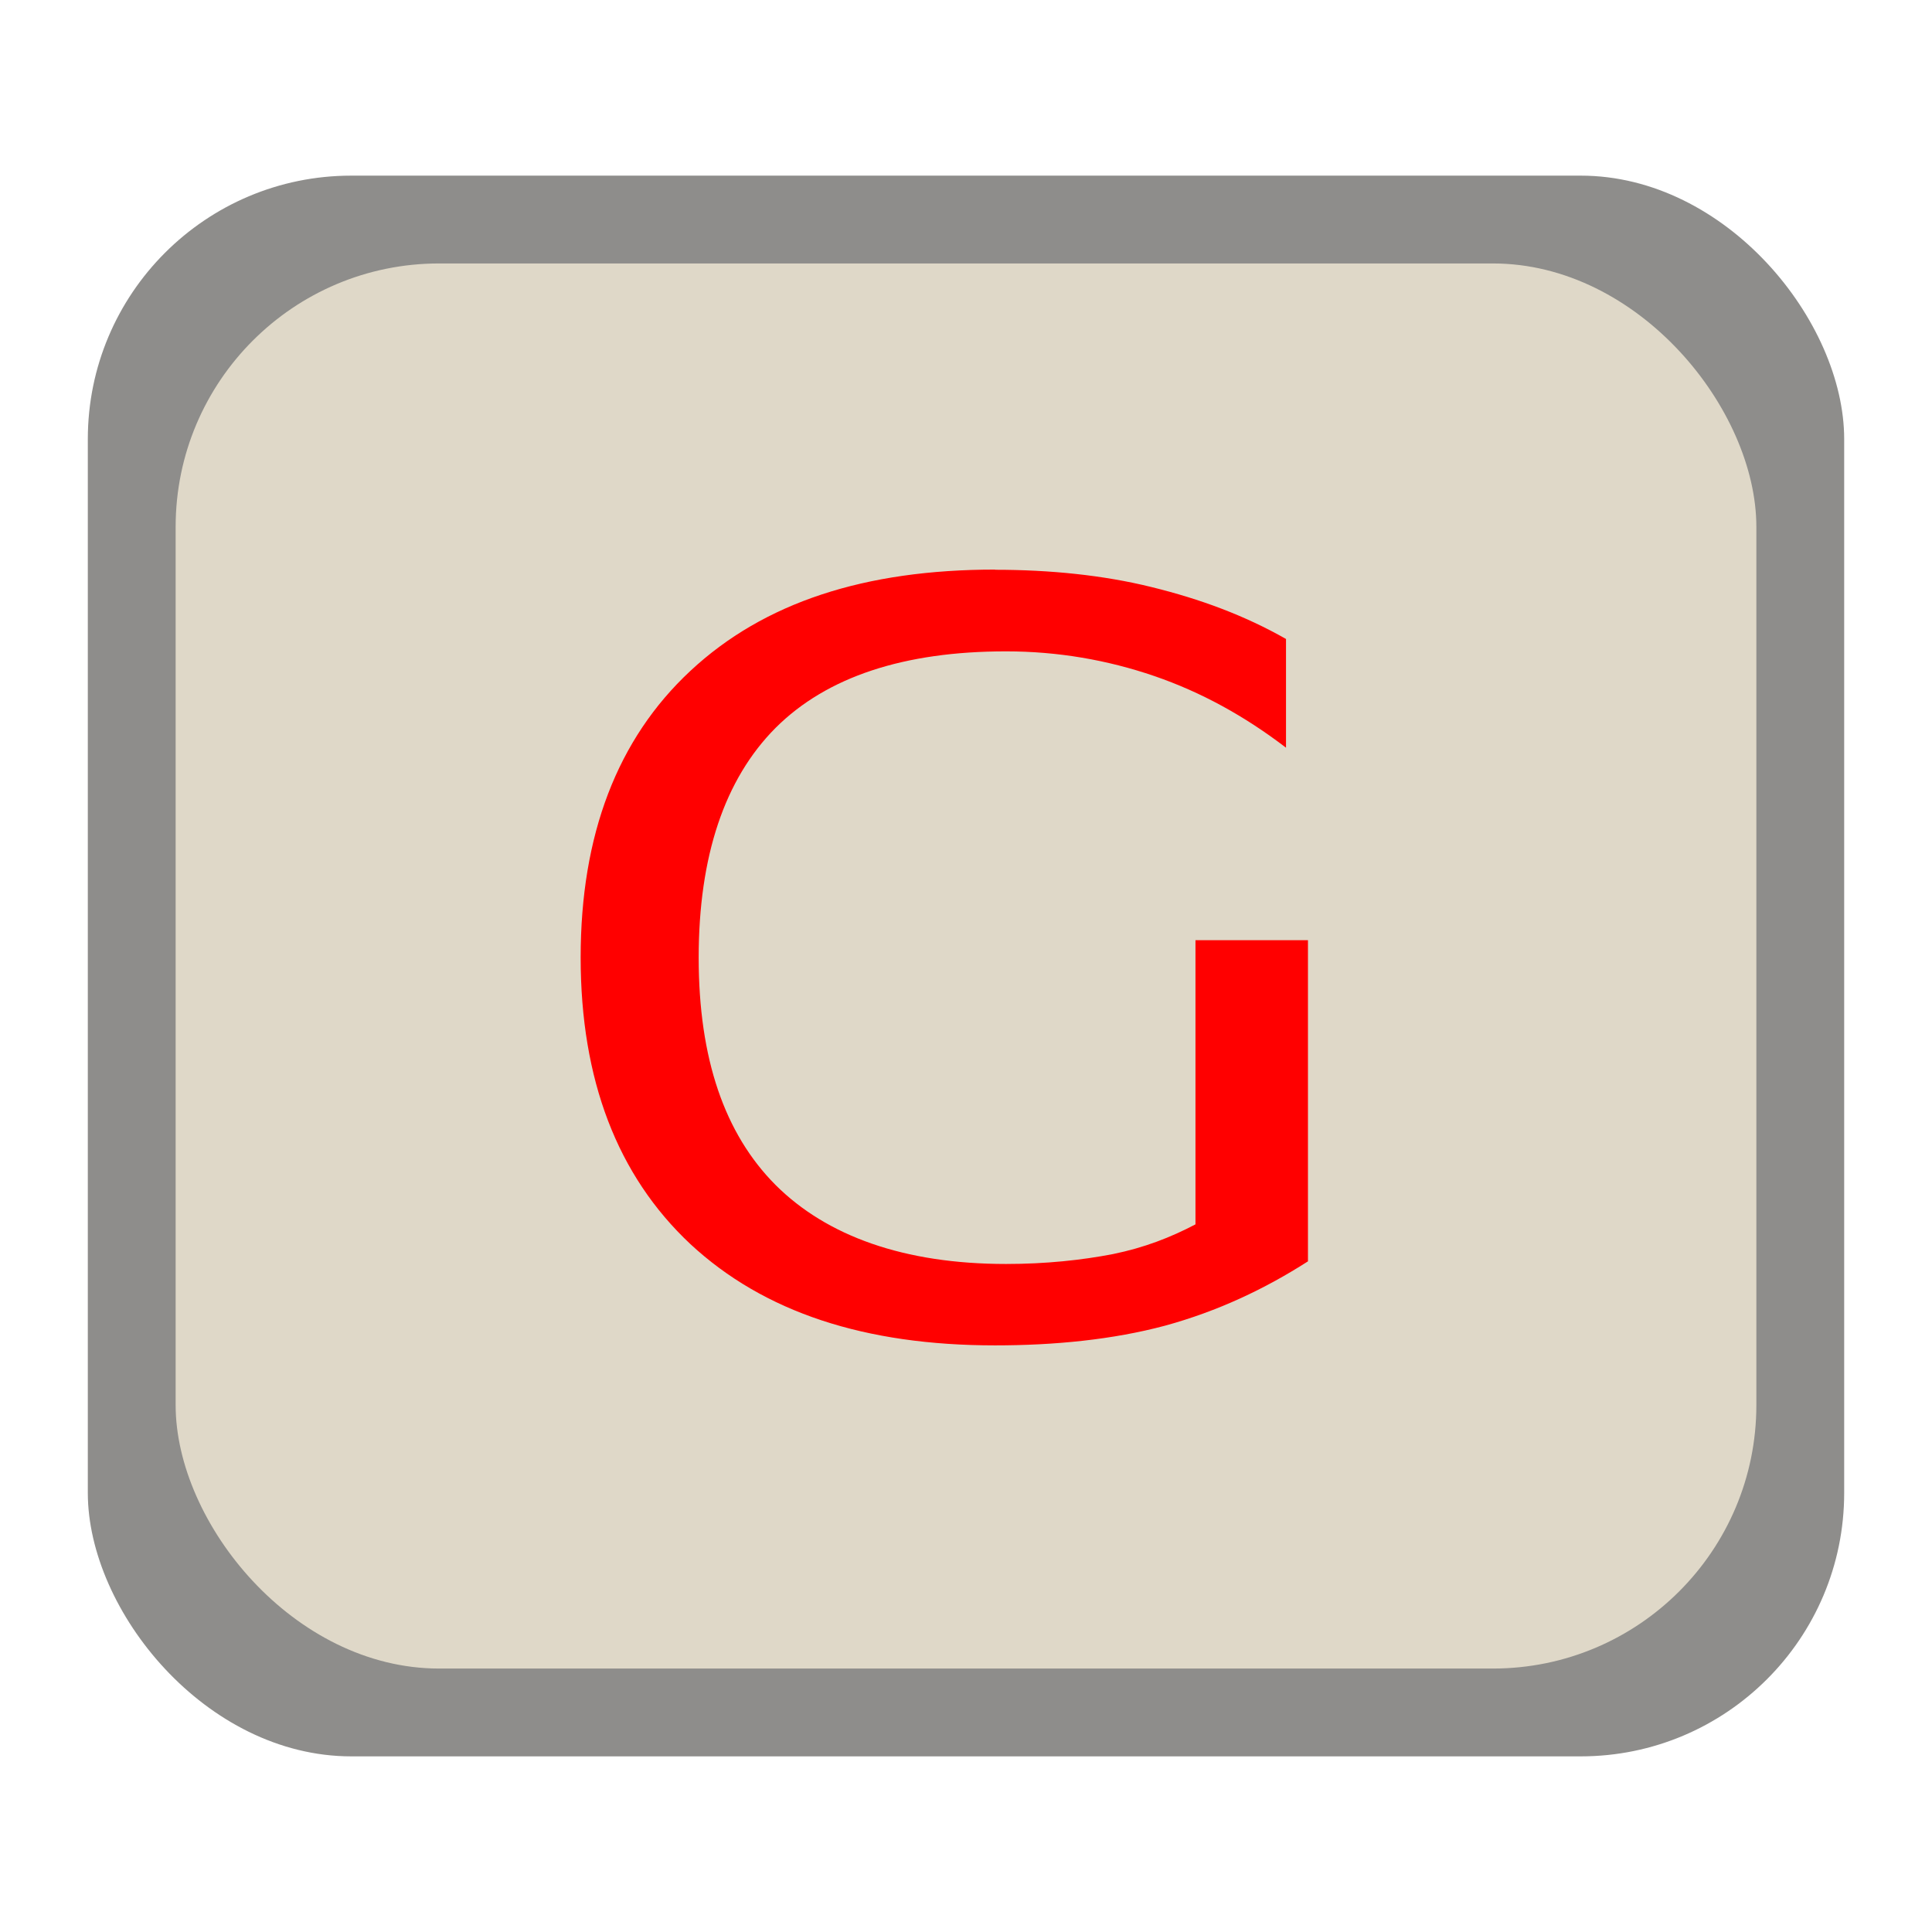 <?xml version="1.0" encoding="UTF-8" standalone="no"?>
<!-- Created with Inkscape (http://www.inkscape.org/) -->

<svg
   xmlns:dc="http://purl.org/dc/elements/1.1/"
   xmlns:cc="http://creativecommons.org/ns#"
   xmlns:rdf="http://www.w3.org/1999/02/22-rdf-syntax-ns#"
   xmlns:svg="http://www.w3.org/2000/svg"
   xmlns="http://www.w3.org/2000/svg"
   xmlns:xlink="http://www.w3.org/1999/xlink"
   xmlns:sodipodi="http://sodipodi.sourceforge.net/DTD/sodipodi-0.dtd"
   xmlns:inkscape="http://www.inkscape.org/namespaces/inkscape"
   width="22"
   height="22"
   id="svg2"
   version="1.1"
   inkscape:version="0.48.0 r9654"
   sodipodi:docname="logitech-g-keyboard-panel.svg">
  <defs
     id="defs4">
    <linearGradient
       gradientTransform="translate(-24.361,-3.561)"
       gradientUnits="userSpaceOnUse"
       xlink:href="#linearGradient3587-6-5"
       id="linearGradient2401"
       y2="18.561"
       x2="32.361"
       y1="4.561"
       x1="32.361" />
    <linearGradient
       id="linearGradient3587-6-5">
      <stop
         offset="0"
         style="stop-color:#000000;stop-opacity:1"
         id="stop3589-9-2" />
      <stop
         offset="1"
         style="stop-color:#363636;stop-opacity:1"
         id="stop3591-7-4" />
    </linearGradient>
    <linearGradient
       inkscape:collect="always"
       xlink:href="#linearGradient3587-6-5-1"
       id="linearGradient15268-2"
       gradientUnits="userSpaceOnUse"
       gradientTransform="translate(-24.361,-3.579)"
       x1="32.361"
       y1="4.561"
       x2="32.361"
       y2="18.561" />
    <linearGradient
       id="linearGradient3587-6-5-1">
      <stop
         offset="0"
         style="stop-color:#000000;stop-opacity:1"
         id="stop3589-9-2-0" />
      <stop
         offset="1"
         style="stop-color:#363636;stop-opacity:1"
         id="stop3591-7-4-5" />
    </linearGradient>
    <inkscape:perspective
       id="perspective9"
       inkscape:persp3d-origin="12 : 8 : 1"
       inkscape:vp_z="24 : 12 : 1"
       inkscape:vp_y="0 : 1000 : 0"
       inkscape:vp_x="0 : 12 : 1"
       sodipodi:type="inkscape:persp3d" />
  </defs>
  <sodipodi:namedview
     id="base"
     pagecolor="#ffffff"
     bordercolor="#666666"
     borderopacity="1.0"
     inkscape:pageopacity="0"
     inkscape:pageshadow="2"
     inkscape:zoom="15.327746"
     inkscape:cx="8.8287431"
     inkscape:cy="10.920422"
     inkscape:document-units="px"
     inkscape:current-layer="layer1"
     showgrid="false"
     inkscape:window-width="1143"
     inkscape:window-height="734"
     inkscape:window-x="443"
     inkscape:window-y="172"
     inkscape:window-maximized="0" />
  <g
     inkscape:label="Layer 1"
     inkscape:groupmode="layer"
     id="layer1"
     transform="translate(0,-1030.362)">
    <rect
       style="opacity:0.6;fill:#43423e;fill-opacity:1;stroke:none"
       id="rect2992"
       width="20"
       height="18"
       x="1"
       y="1032.362"
       rx="3"
       ry="3" />
    <rect
       style="fill:#dfd8c8;fill-opacity:1;stroke:none"
       id="rect2992-0"
       width="18"
       height="16"
       x="2"
       y="1033.362"
       rx="3"
       ry="3" />
    <path
       style="font-size:13.003px;font-style:normal;font-variant:normal;font-weight:normal;font-stretch:normal;text-indent:0;text-align:center;text-decoration:none;line-height:125%;letter-spacing:0px;word-spacing:0px;text-transform:none;direction:ltr;block-progression:tb;writing-mode:lr-tb;text-anchor:middle;baseline-shift:baseline;color:#000000;fill:#ff0000;fill-opacity:1;fill-rule:nonzero;stroke:none;stroke-width:1px;marker:none;visibility:visible;display:inline;overflow:visible;enable-background:accumulate;font-family:Sans;-inkscape-font-specification:Fixed"
       d="m 11.331,1036.848 c -1.481,0 -2.631,0.372 -3.469,1.153 -0.834,0.777 -1.25,1.869 -1.25,3.264 -7e-7,1.391 0.416,2.482 1.25,3.264 0.838,0.777 1.987,1.153 3.469,1.153 0.677,0 1.341,-0.065 1.938,-0.225 0.597,-0.164 1.13,-0.415 1.625,-0.732 l 0,-3.657 -1.281,0 0,0.957 0,1.491 0,0.788 c -0.284,0.149 -0.582,0.265 -0.938,0.338 -0.356,0.069 -0.766,0.113 -1.219,0.113 -1.16,0 -2.041,-0.317 -2.625,-0.9 -0.58,-0.583 -0.875,-1.438 -0.875,-2.588 -2.1e-6,-1.155 0.295,-2.033 0.875,-2.616 0.584,-0.583 1.465,-0.872 2.625,-0.872 0.588,0 1.154,0.098 1.688,0.281 0.533,0.183 1.026,0.454 1.5,0.816 l 0,-1.238 c -0.47,-0.267 -0.973,-0.454 -1.531,-0.591 -0.554,-0.137 -1.163,-0.197 -1.781,-0.197 z"
       id="text3786"
       inkscape:connector-curvature="0" />
  </g>
</svg>
